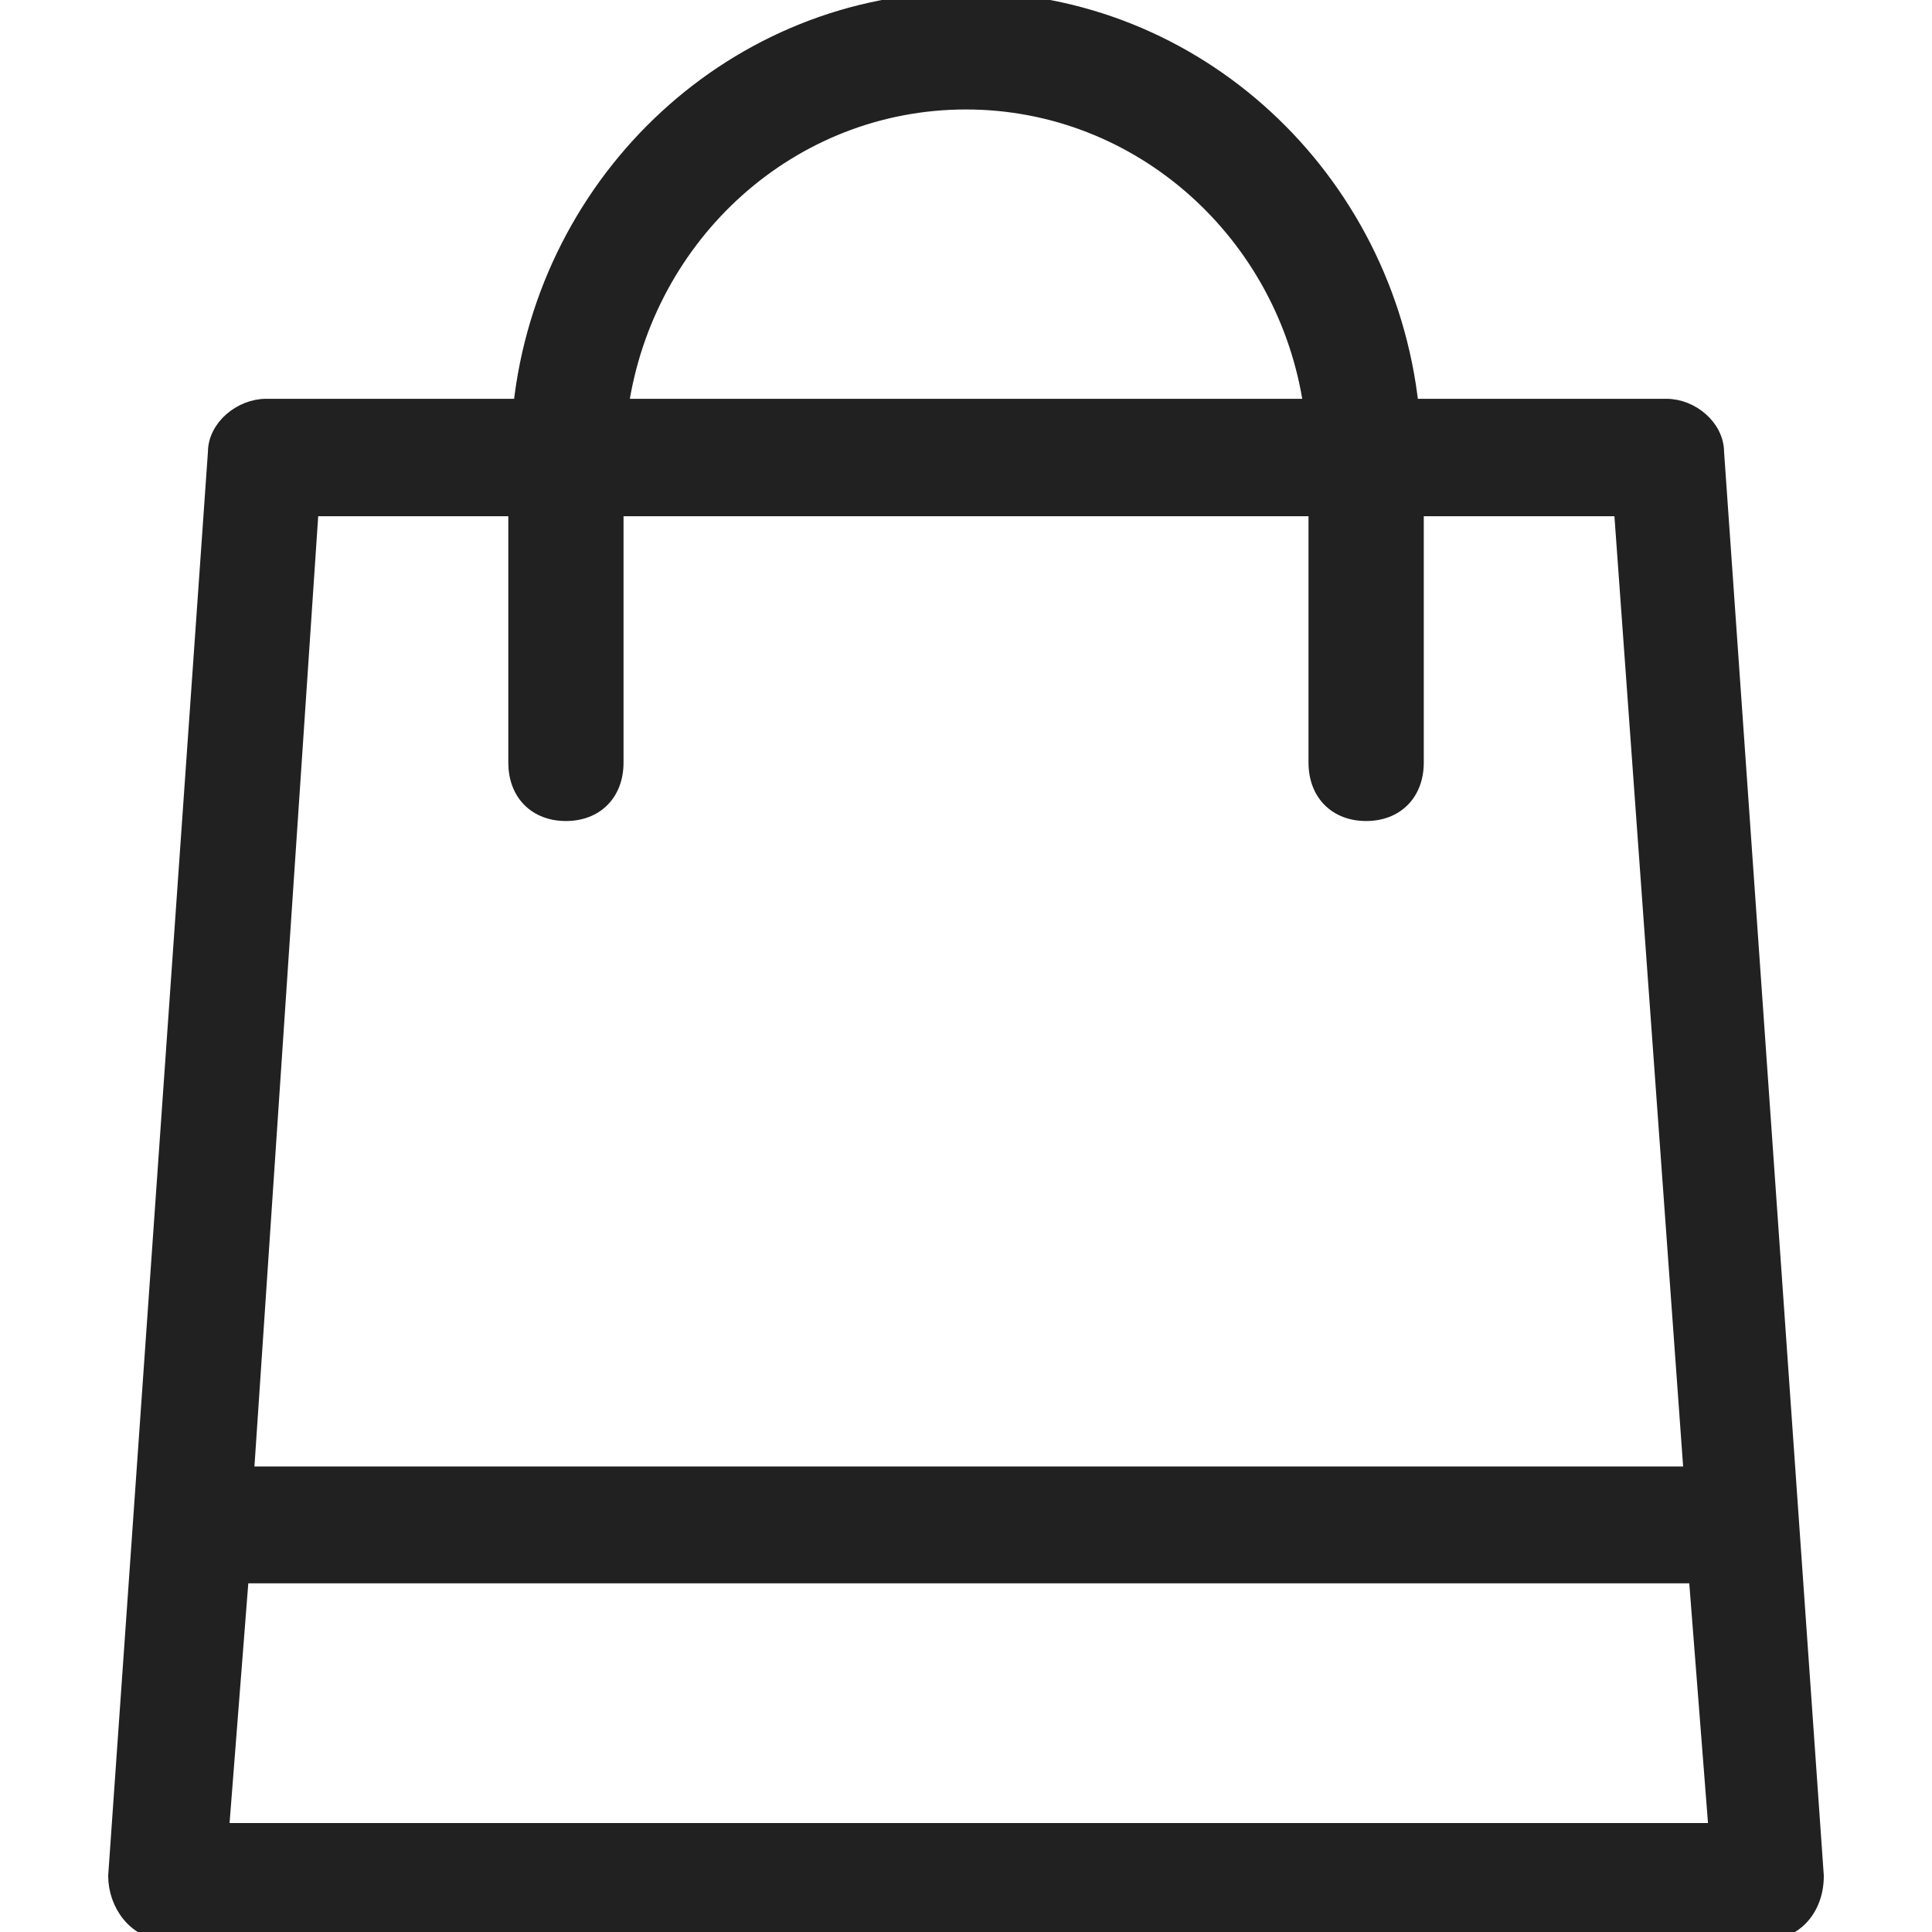 <svg enable-background="new 0 0 50 50" height="50" viewBox="0 0 50 50" width="50" xmlns="http://www.w3.org/2000/svg"><path d="m43.419 10.704c0-.649-.646-1.183-1.29-1.183h-6.613c-.645-5.912-5.55-10.527-11.516-10.527-5.952 0-10.871 4.615-11.517 10.527h-6.596c-.646 0-1.306.534-1.306 1.183l-2.581 36.845c0 .724.513 1.457 1.291 1.457h41.419c.73 0 1.29-.604 1.29-1.457zm-19.419-9.071c4.518 0 8.289 3.417 8.936 7.888h-17.87c.659-4.47 4.402-7.888 8.934-7.888zm-16.952 10.527h5.307v6.576c0 .793.516 1.312 1.291 1.312s1.291-.519 1.291-1.312v-6.576h18.127v6.576c0 .793.517 1.312 1.291 1.312.775 0 1.292-.519 1.292-1.312v-6.576h5.32l1.807 24.992h-37.403zm-2.323 34.22.516-6.604h37.662l.516 6.604z" fill="#212121" stroke="#212121" stroke-width=".4" transform="translate(1 1)"/></svg>